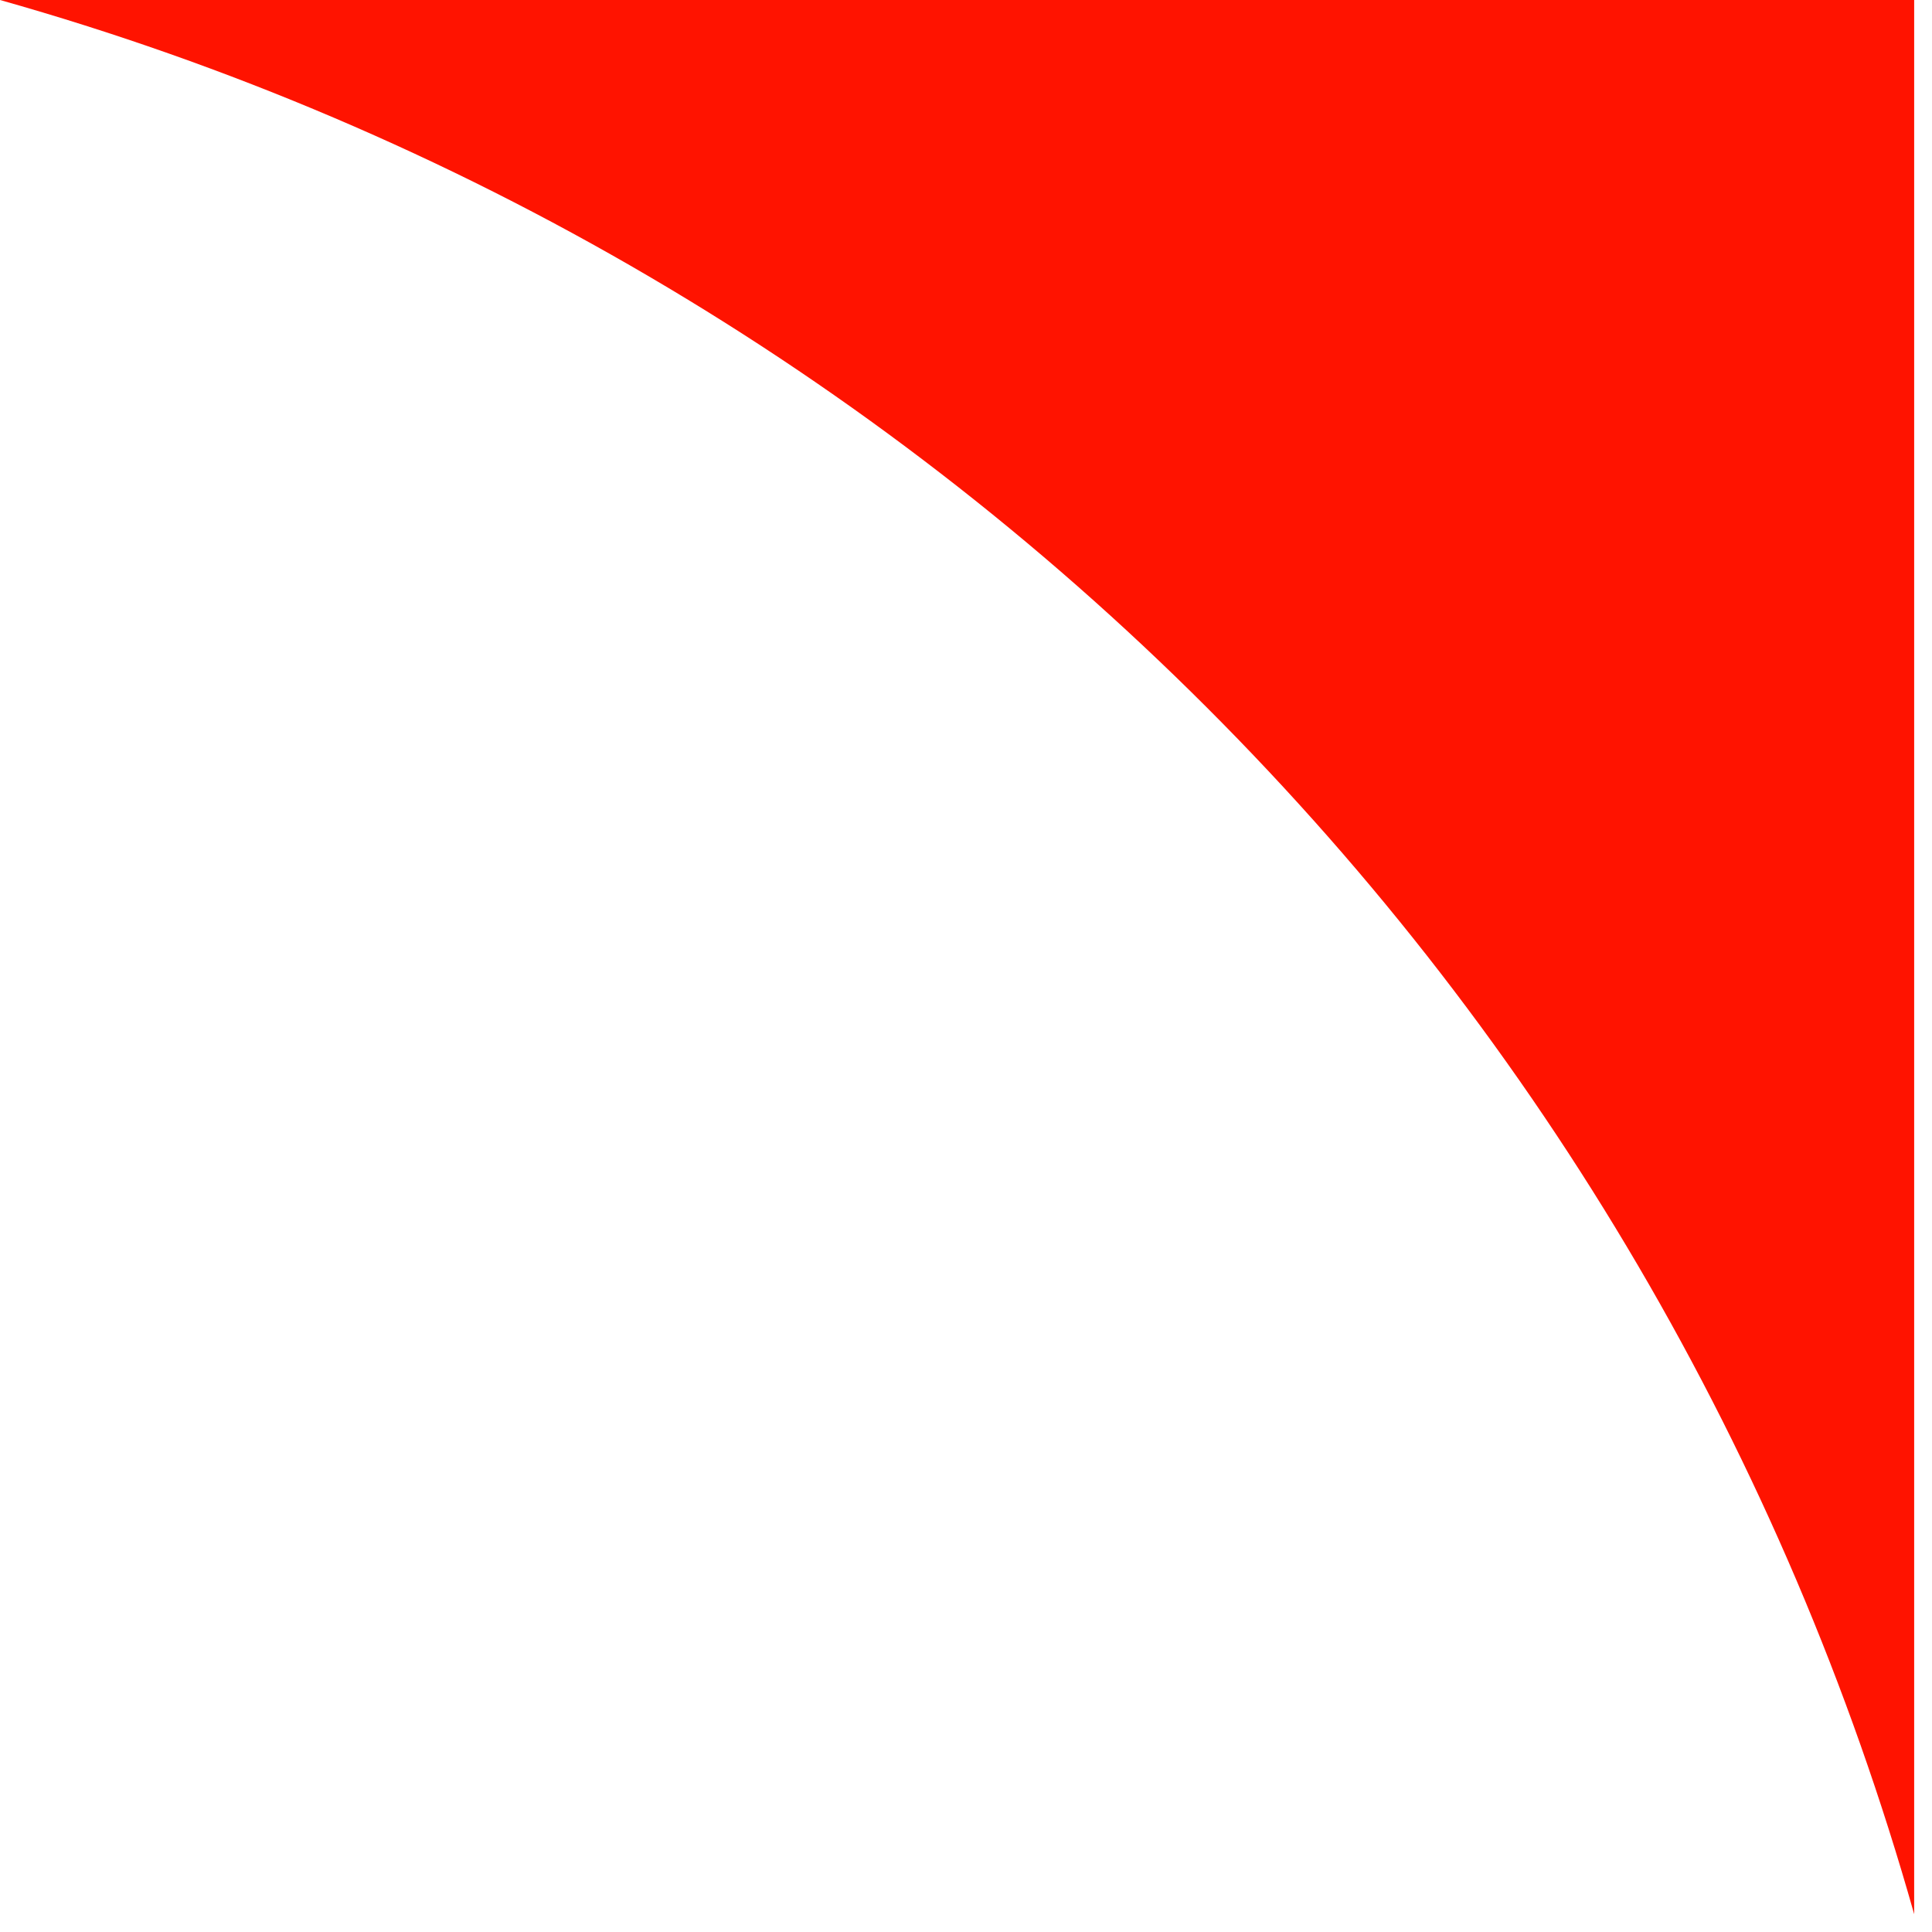 <svg width="13" height="13" viewBox="0 0 13 13" fill="none" xmlns="http://www.w3.org/2000/svg">
<path d="M12.88 12.88V0H0C3.069 0.866 5.865 2.505 8.12 4.76C10.376 7.015 12.014 9.811 12.88 12.88Z" fill="#FF1300"/>
</svg>
